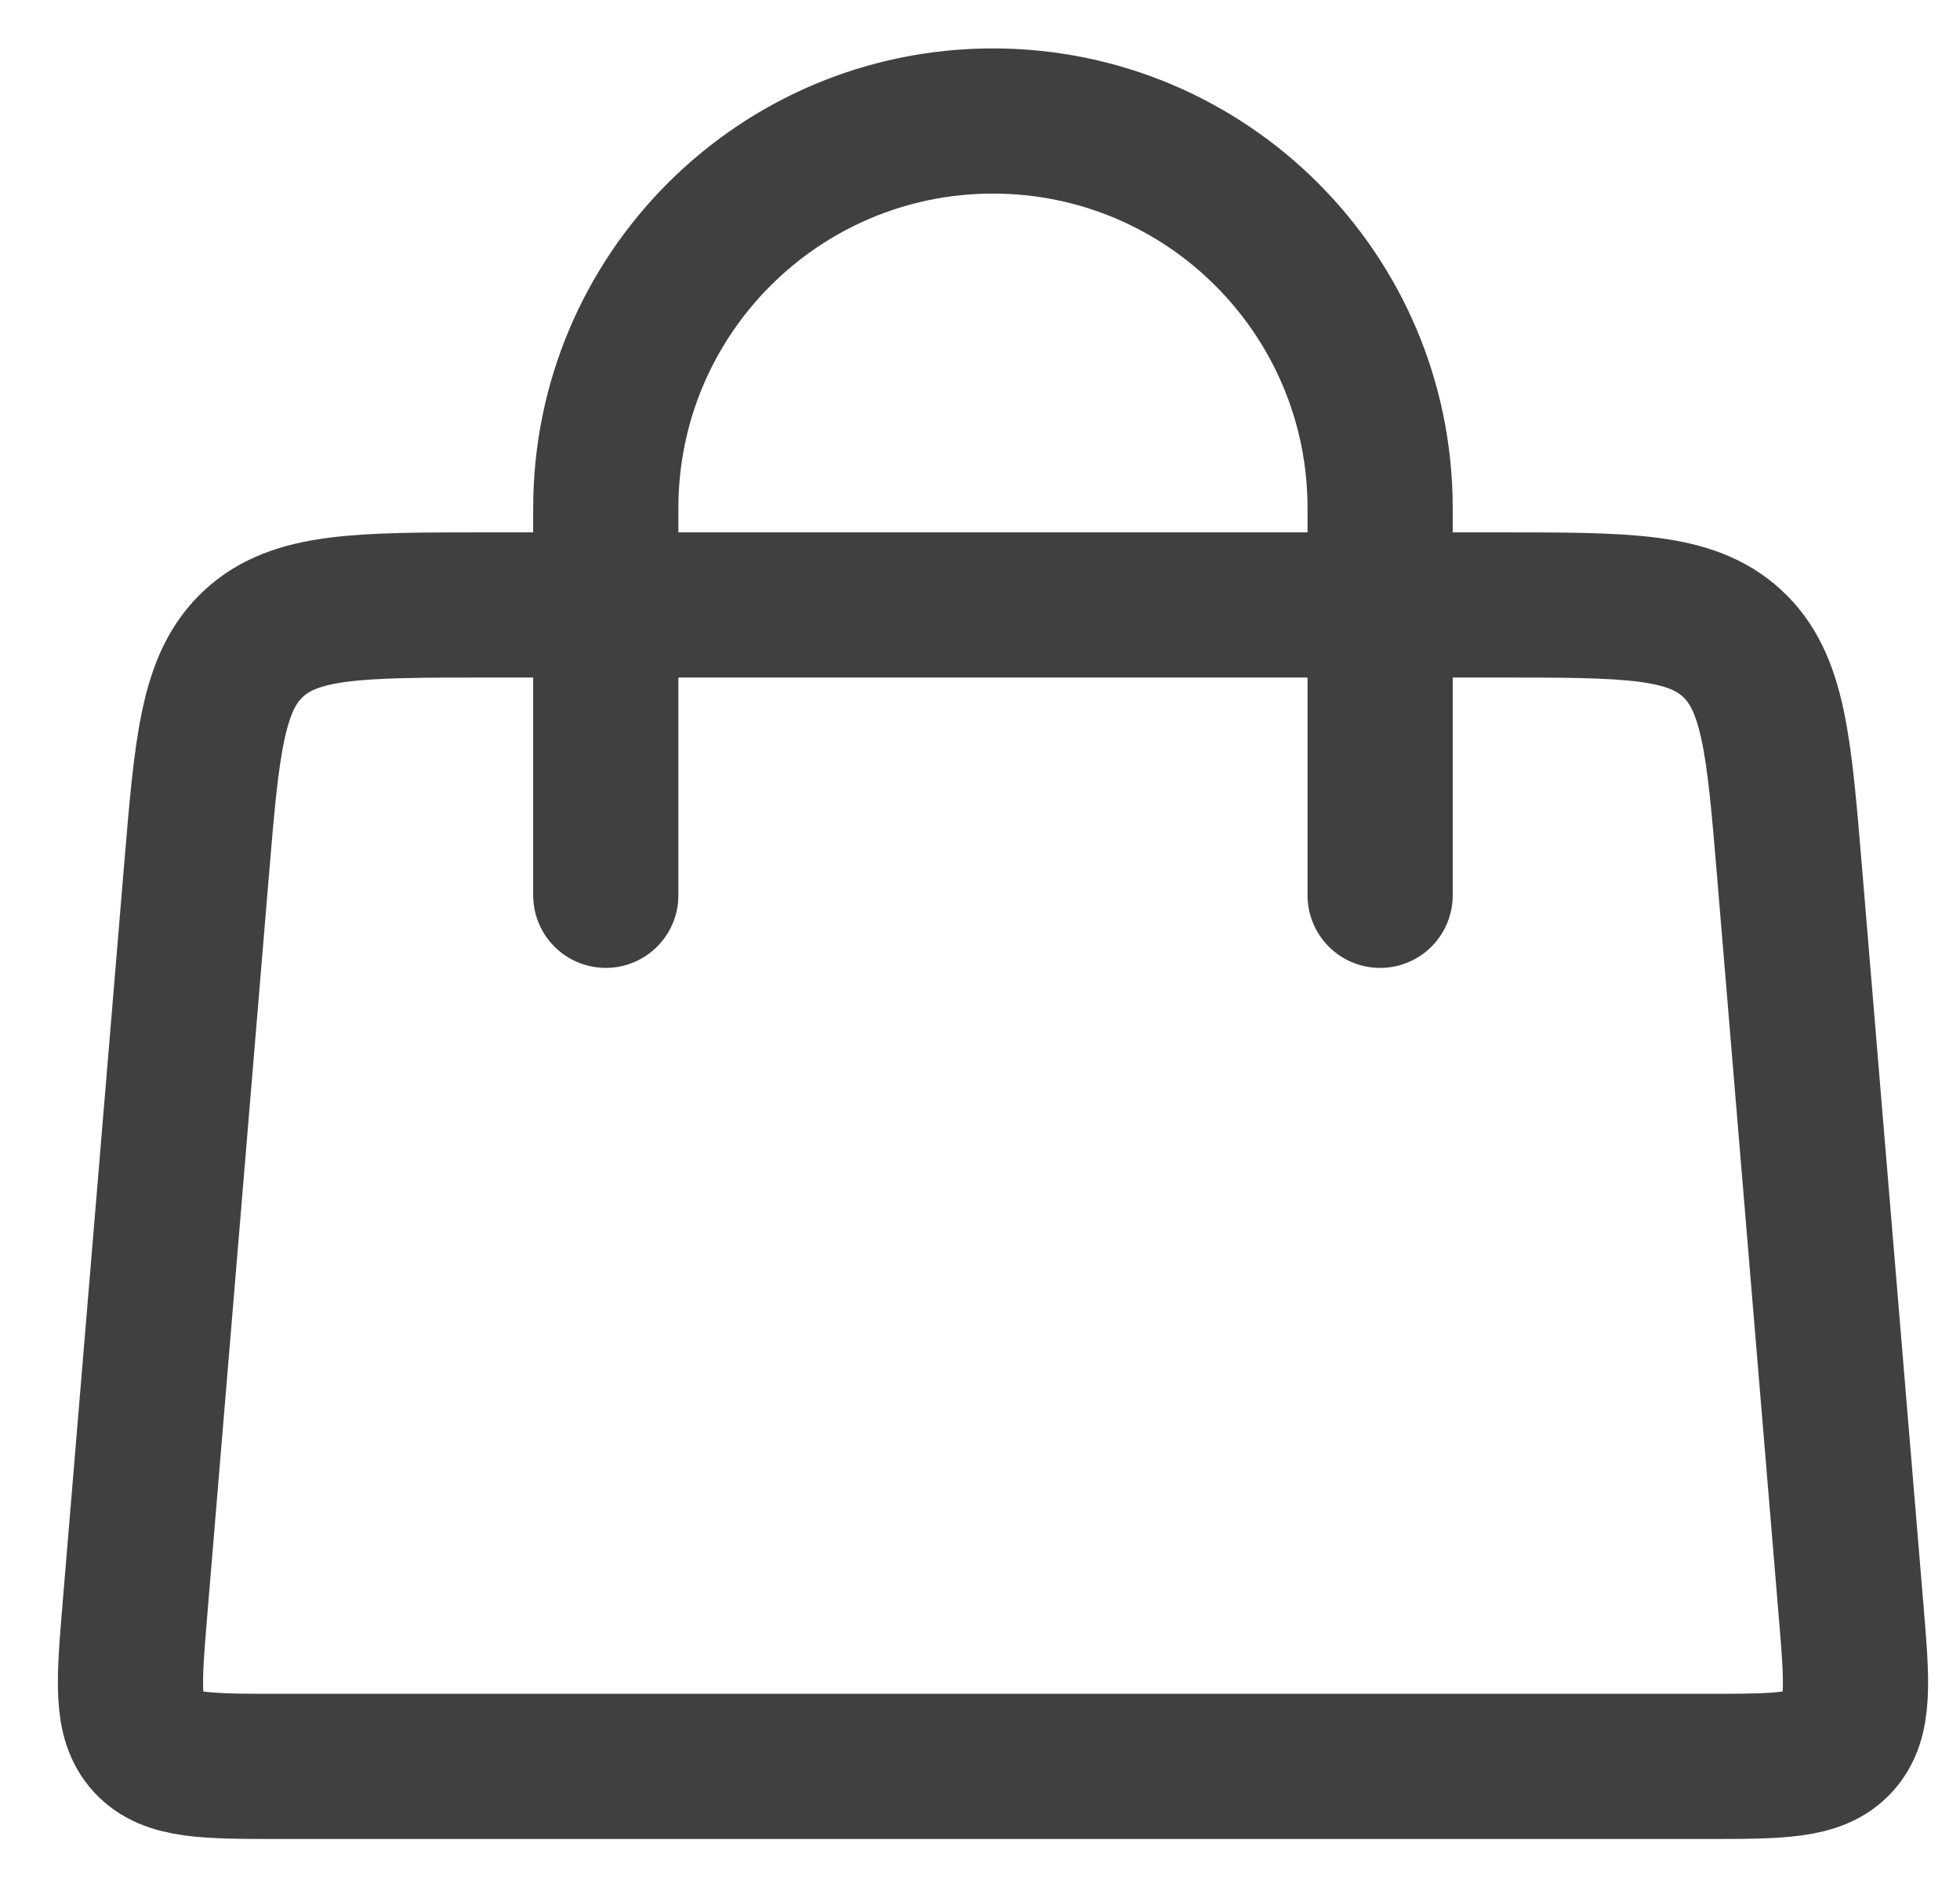 <svg width="27" height="26" viewBox="0 0 27 26" fill="none" xmlns="http://www.w3.org/2000/svg">
<path d="M8.345 12.334L8.345 7C8.345 4.055 10.733 1.667 13.678 1.667V1.667C16.624 1.667 19.012 4.055 19.012 7L19.012 12.334" stroke="#404040" stroke-width="2" stroke-linecap="round"/>
<path d="M2.706 12.001C2.851 10.26 2.924 9.39 3.498 8.862C4.072 8.334 4.946 8.334 6.693 8.334H20.665C22.412 8.334 23.285 8.334 23.859 8.862C24.433 9.39 24.506 10.26 24.651 12.001L25.498 22.167C25.583 23.181 25.625 23.688 25.328 24.011C25.031 24.334 24.522 24.334 23.505 24.334H3.852C2.835 24.334 2.327 24.334 2.03 24.011C1.733 23.688 1.775 23.181 1.859 22.167L2.706 12.001Z" stroke="#404040" stroke-width="2"/>
</svg>
